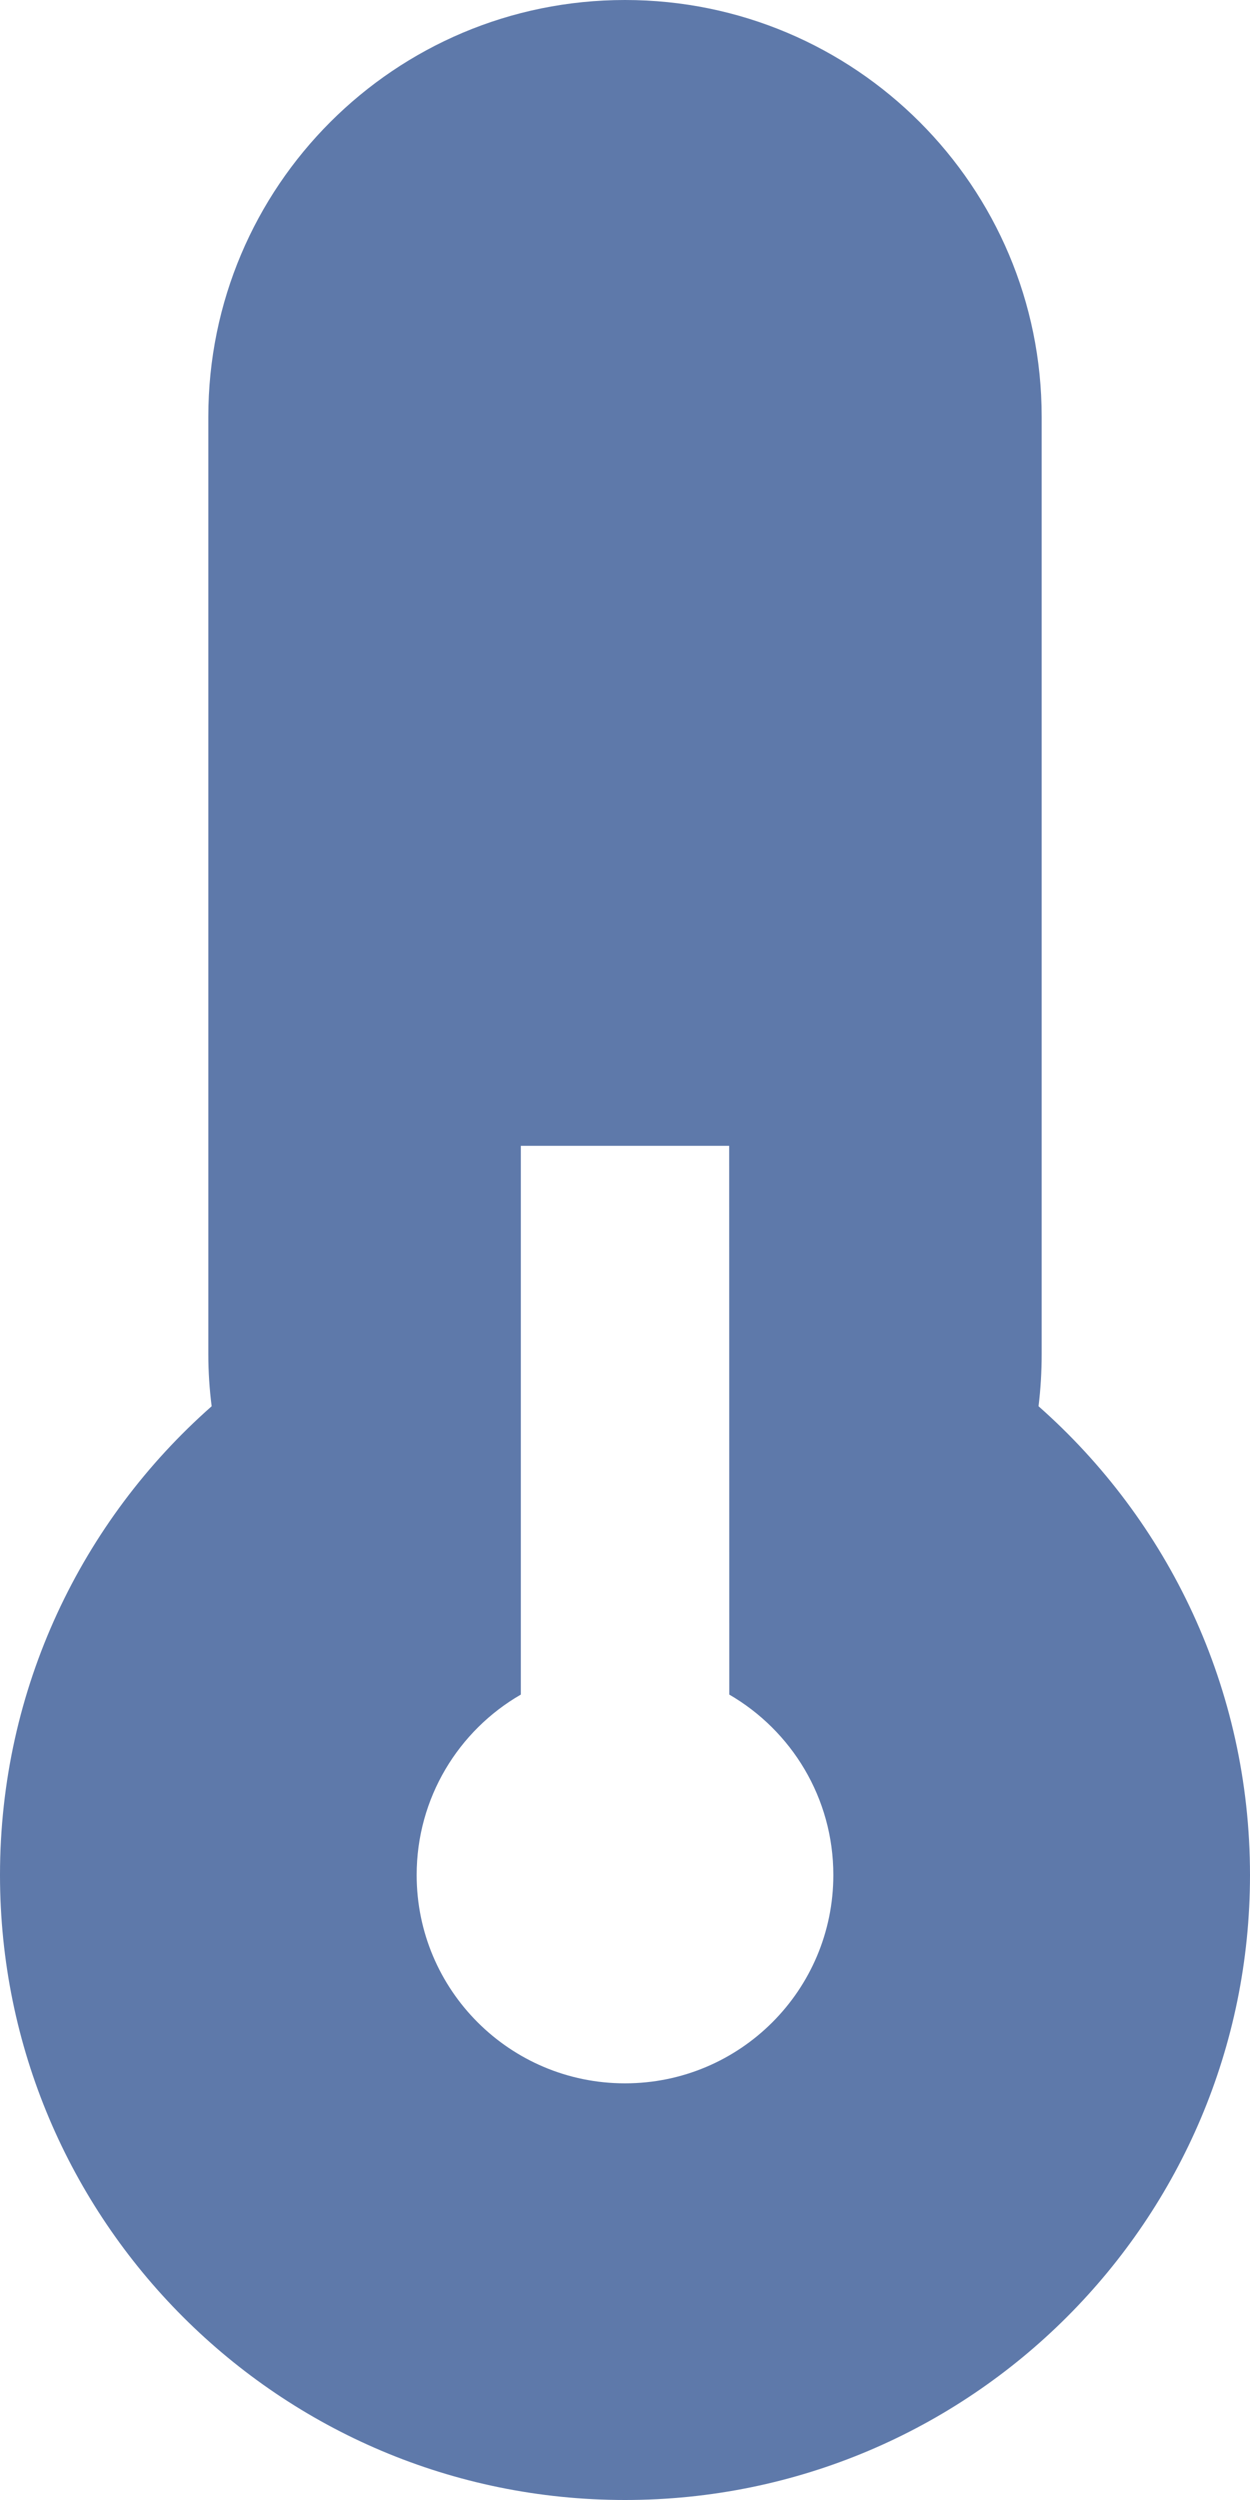 <svg xmlns="http://www.w3.org/2000/svg" width="12" height="24" viewBox="0 0 12 24">
    <g fill="none" fill-rule="evenodd">
        <g fill="#5E79AA">
            <path d="M1699 2728c2.21 0 4 1.79 4 4v9c0 .17-.01.336-.03.5 1.244 1.099 2.03 2.707 2.03 4.5 0 3.314-2.686 6-6 6s-6-2.686-6-6c0-1.793.786-3.401 2.032-4.5-.021-.164-.032-.33-.032-.5v-9c0-2.21 1.79-4 4-4zm1 11h-2v5.268c-.598.345-1 .992-1 1.732 0 1.105.895 2 2 2s2-.895 2-2c0-.74-.402-1.386-.999-1.732L1700 2739z" transform="translate(-1693 -2728)"/>
        </g>
    </g>
</svg>

